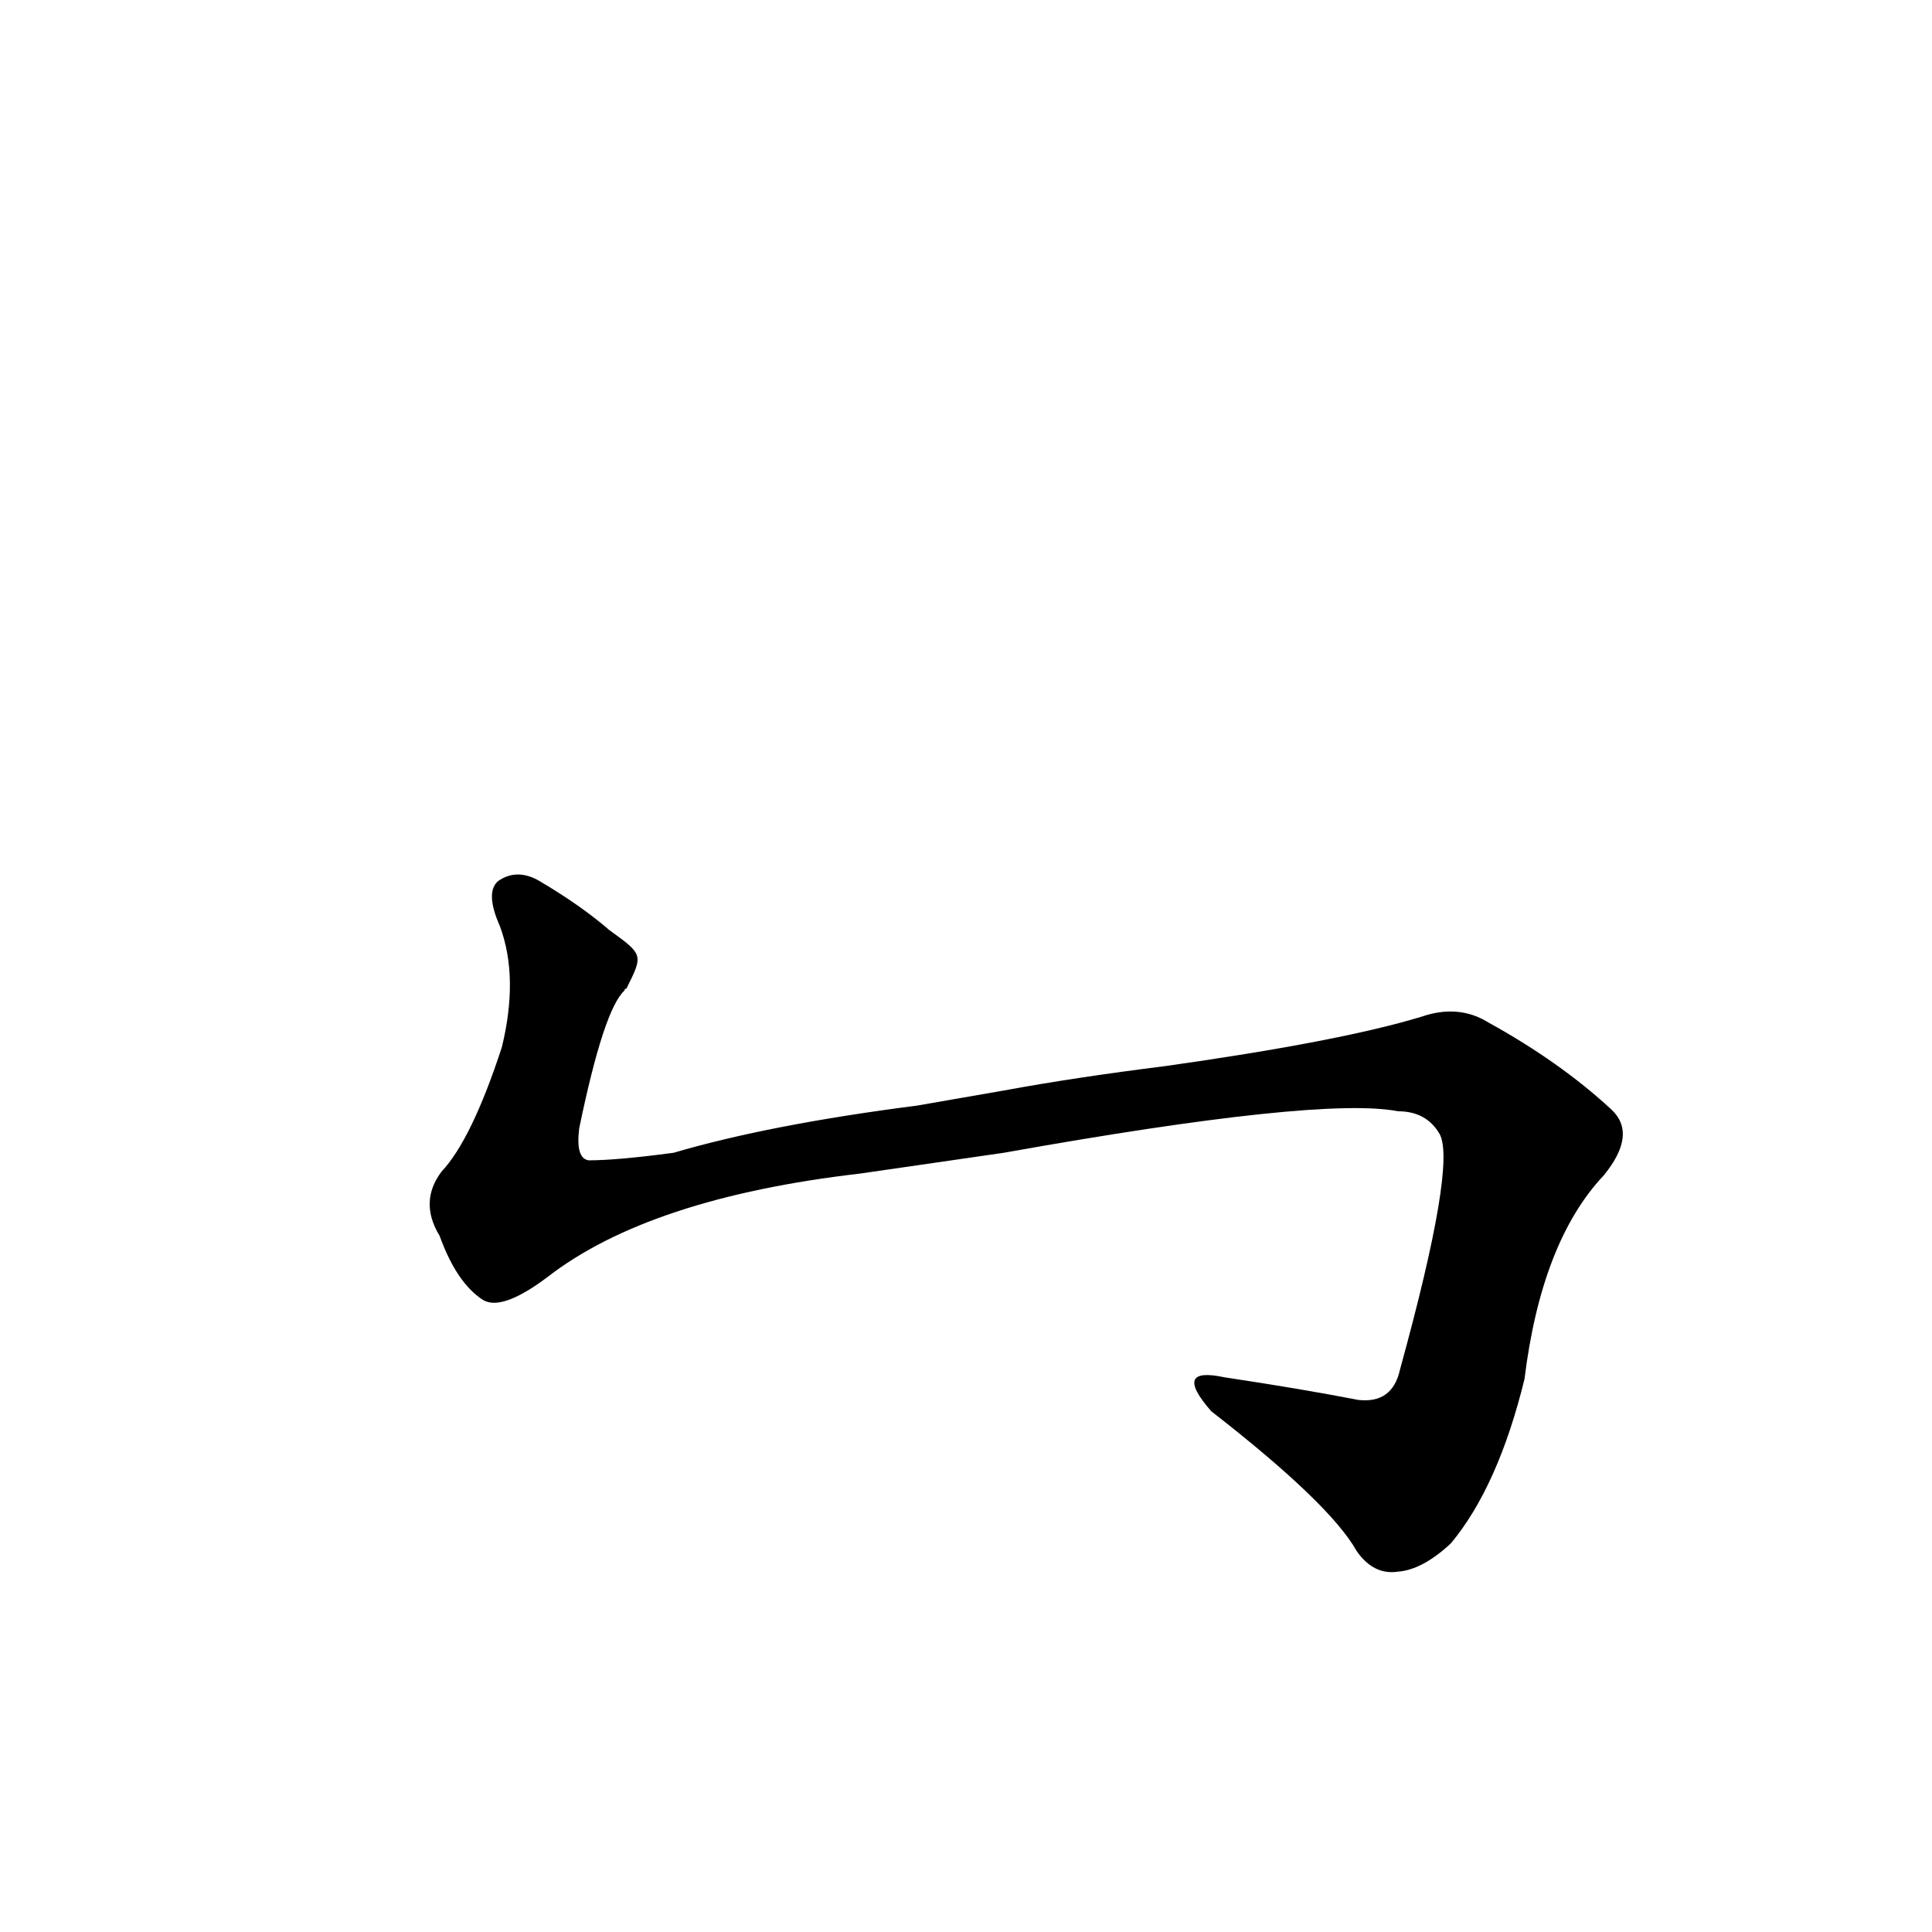 <?xml version='1.0' encoding='utf-8'?>
<svg xmlns="http://www.w3.org/2000/svg" version="1.1" viewBox="0 0 1024 1024"><g transform="scale(1, -1) translate(0, -900)"><path d="M 532 289 Q 700 319 741 311 Q 756 311 763 299 Q 772 283 742 174 Q 738 156 720 158 Q 689 164 649 170 Q 621 176 642 152 Q 705 103 719 78 Q 728 65 741 67 Q 754 68 769 82 Q 794 112 808 169 Q 817 242 850 277 Q 868 299 854 312 Q 827 337 789 358 Q 773 368 753 361 Q 710 348 618 335 Q 570 329 532 322 L 486 314 Q 408 304 357 289 Q 327 285 312 285 Q 305 286 307 302 Q 320 365 331 375 Q 331 376 332 376 C 341 394 341 394 323 407 Q 308 420 286 433 Q 274 440 264 433 Q 257 427 265 409 Q 275 382 266 345 Q 250 296 234 279 Q 222 263 233 245 Q 242 220 256 211 Q 266 205 290 223 Q 344 265 456 278 L 532 289 Z" fill="black" /></g></svg>